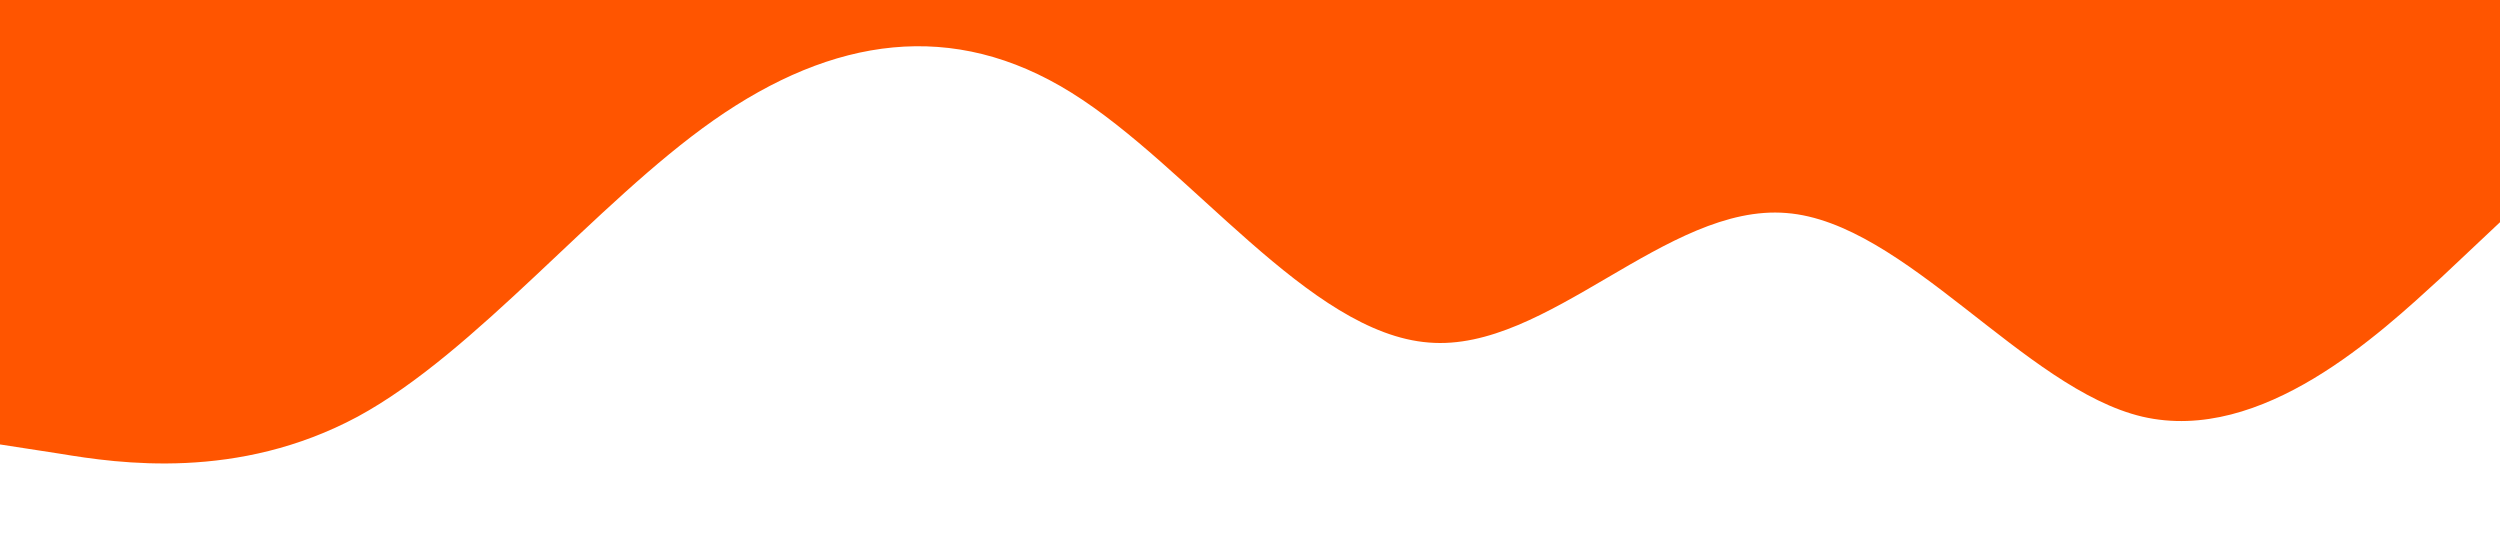 <?xml version="1.0" standalone="no"?><svg xmlns="http://www.w3.org/2000/svg" viewBox="0 0 1440 320"><path fill="#ff5500" fill-opacity="1" d="M0,256L34.3,261.3C68.6,267,137,277,206,240C274.3,203,343,117,411,69.3C480,21,549,11,617,53.3C685.7,96,754,192,823,197.3C891.4,203,960,117,1029,122.7C1097.1,128,1166,224,1234,240C1302.9,256,1371,192,1406,160L1440,128L1440,0L1405.7,0C1371.4,0,1303,0,1234,0C1165.7,0,1097,0,1029,0C960,0,891,0,823,0C754.3,0,686,0,617,0C548.6,0,480,0,411,0C342.9,0,274,0,206,0C137.1,0,69,0,34,0L0,0Z"></path></svg>